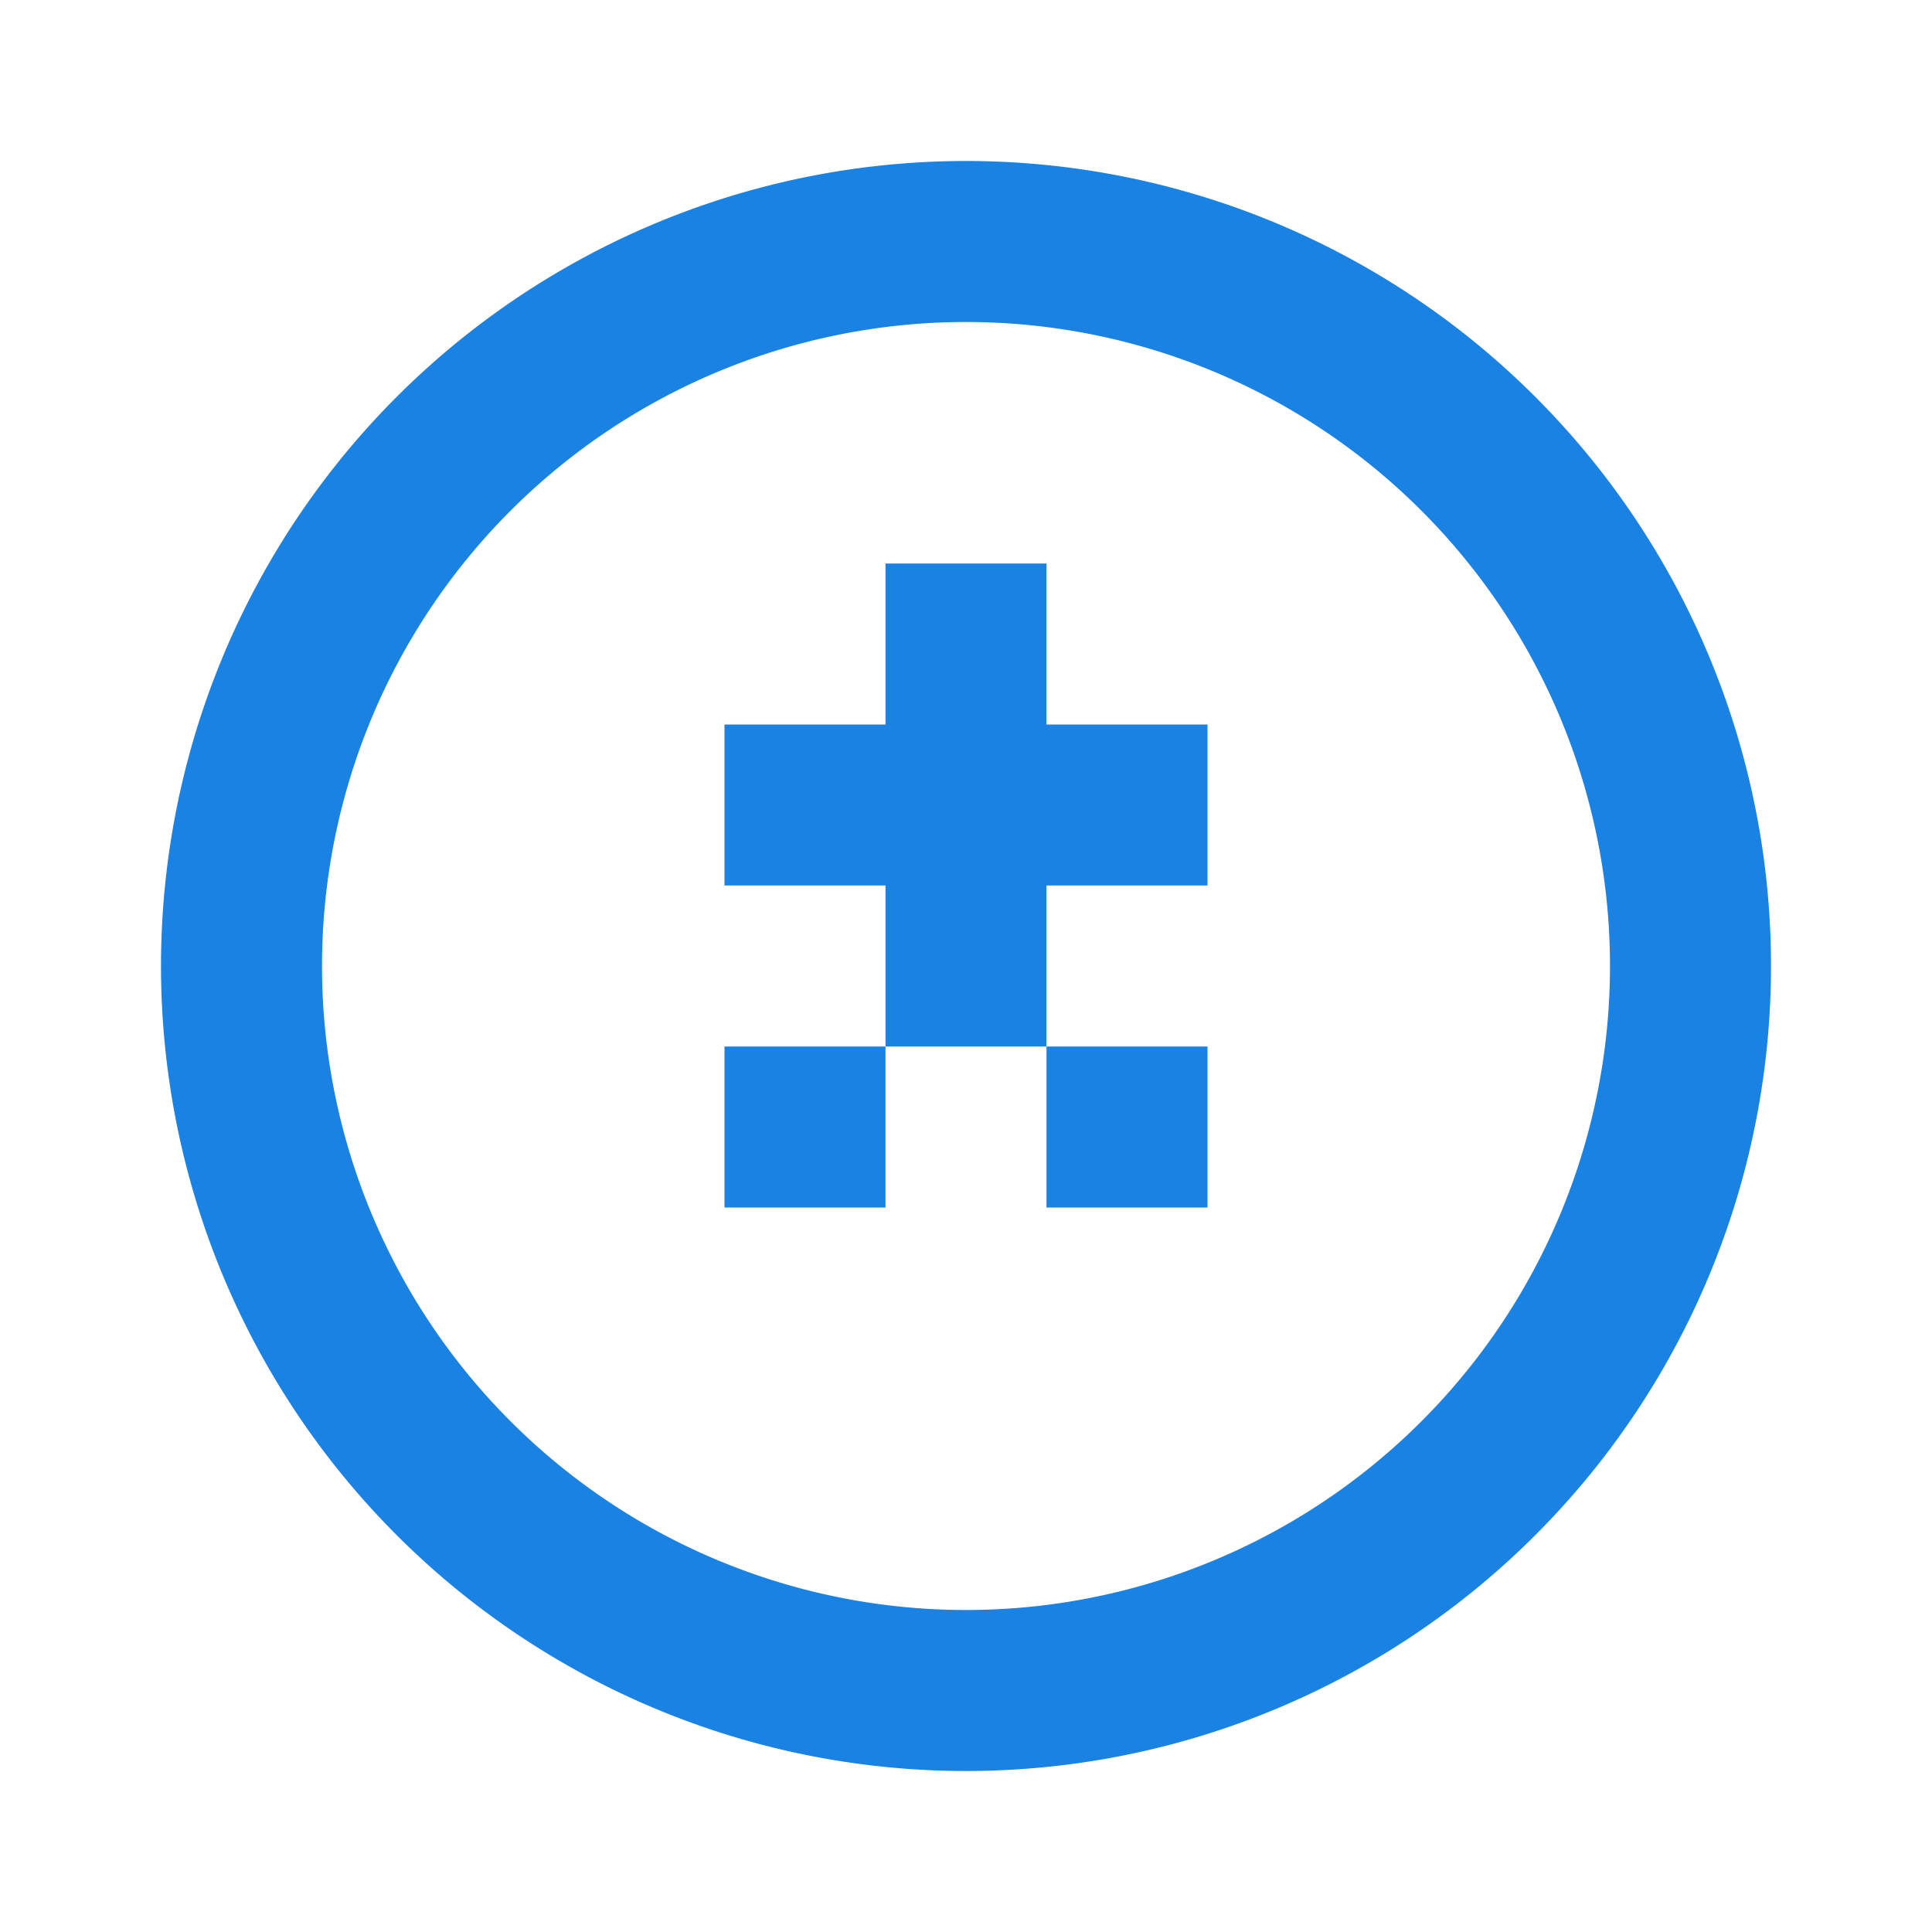 <svg version="1.1" xmlns="http://www.w3.org/2000/svg" viewBox="0 0 24 24">
    <path fill="#1A82e2" d="M12,2A10,10 0 0,0 2,12A10,10 0 0,0 12,22A10,10 0 0,0 22,12A10,10 0 0,0 12,2M12,4A8,8 0 0,1 20,12A8,8 0 0,1 12,20A8,8 0 0,1 4,12A8,8 0 0,1 12,4M15,9H13V7H11V9H9V11H11V13H9V15H11V13H13V15H15V13H13V11H15V9Z" />
</svg>